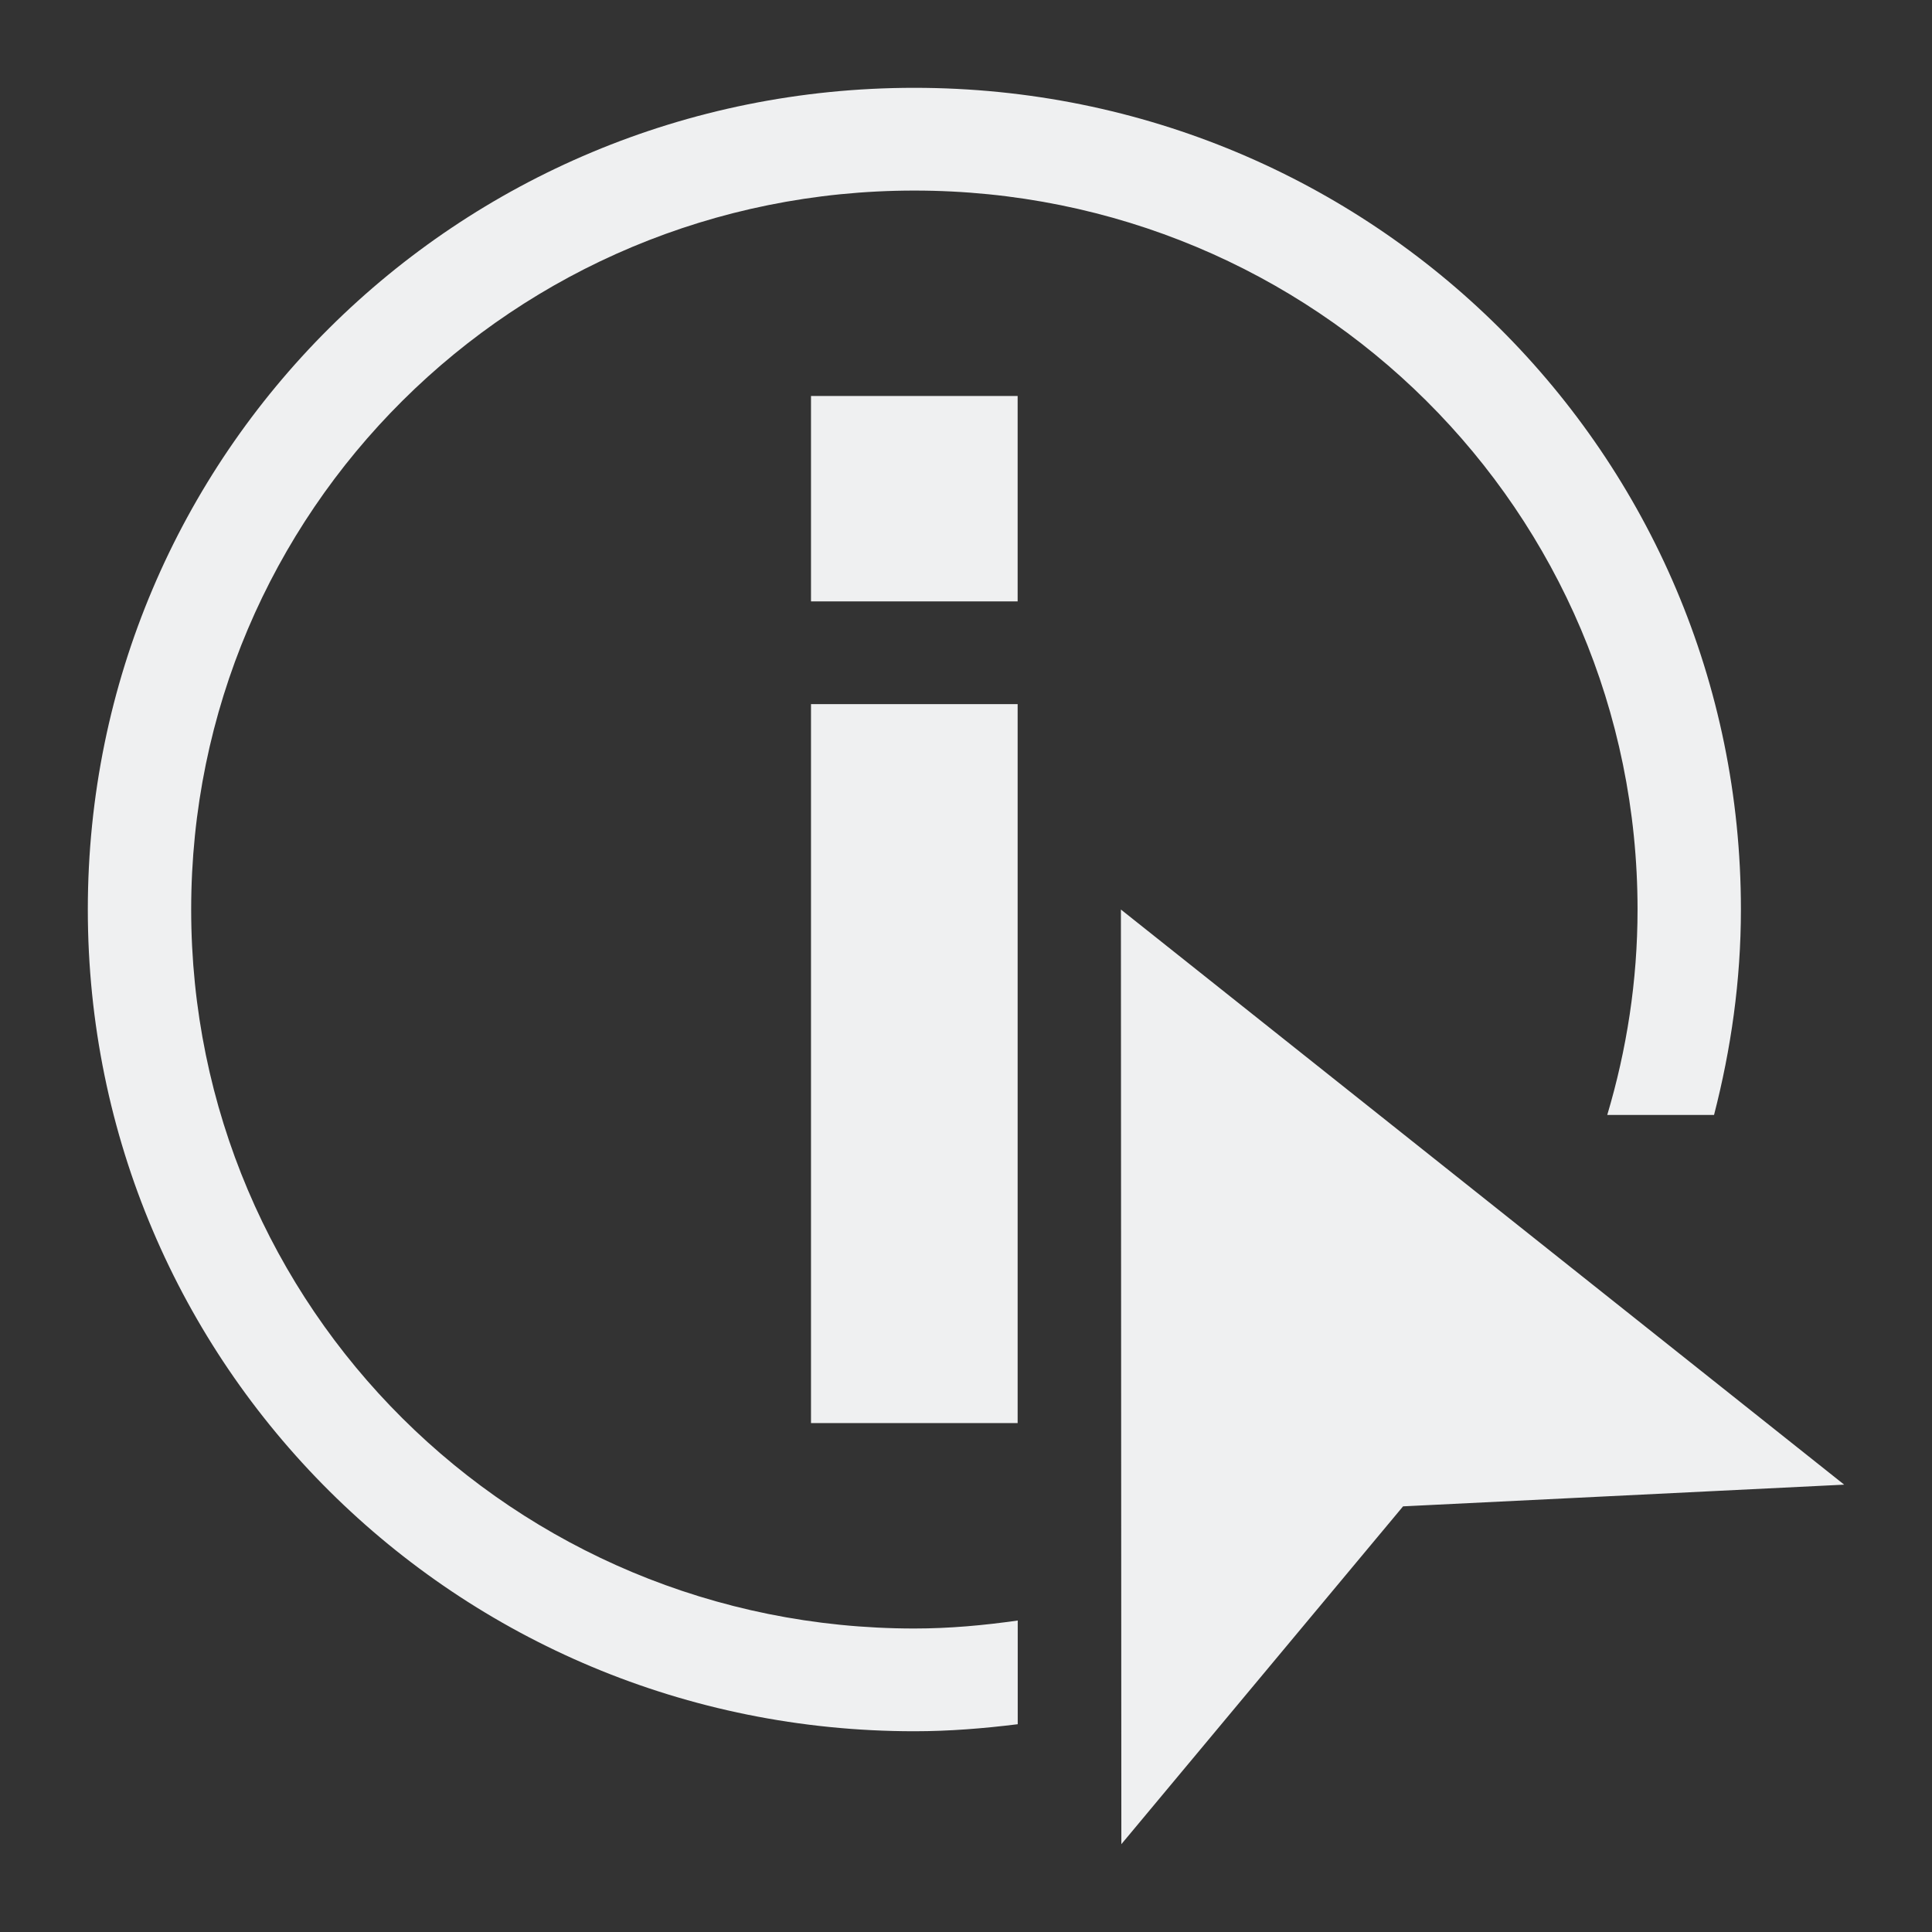 <?xml version="1.0" encoding="UTF-8"?>
<svg version="1.1" viewBox="0 0 22 22" xmlns="http://www.w3.org/2000/svg"><rect x="0" y="0" width="22" height="22" fill="#333333" stroke="none"/><defs><style type="text/css">.ColorScheme-Text {
        color:#eff0f1;
      }</style></defs><path class="ColorScheme-Text" d="m10.412 1c-5.214 0-9.412 4.173-9.412 9.357s4.198 9.357 9.412 9.357c0.399 0 0.79-0.032 1.177-0.08v-1.181c-0.385 0.055-0.776 0.091-1.177 0.091-4.562 0-8.235-3.651-8.235-8.187s3.673-8.187 8.235-8.187 8.235 3.651 8.235 8.187c0 0.814-0.124 1.598-0.345 2.339h1.216c0.193-0.748 0.306-1.53 0.306-2.339 0-5.184-4.198-9.357-9.412-9.357zm-1.177 3.509v2.339h2.353v-2.339zm0 3.509v8.187h2.353v-8.187zm3.529 2.339 0.005 10.643 3.208-3.847 5.023-0.247z" color="#eff0f1" fill="currentColor"/></svg>
